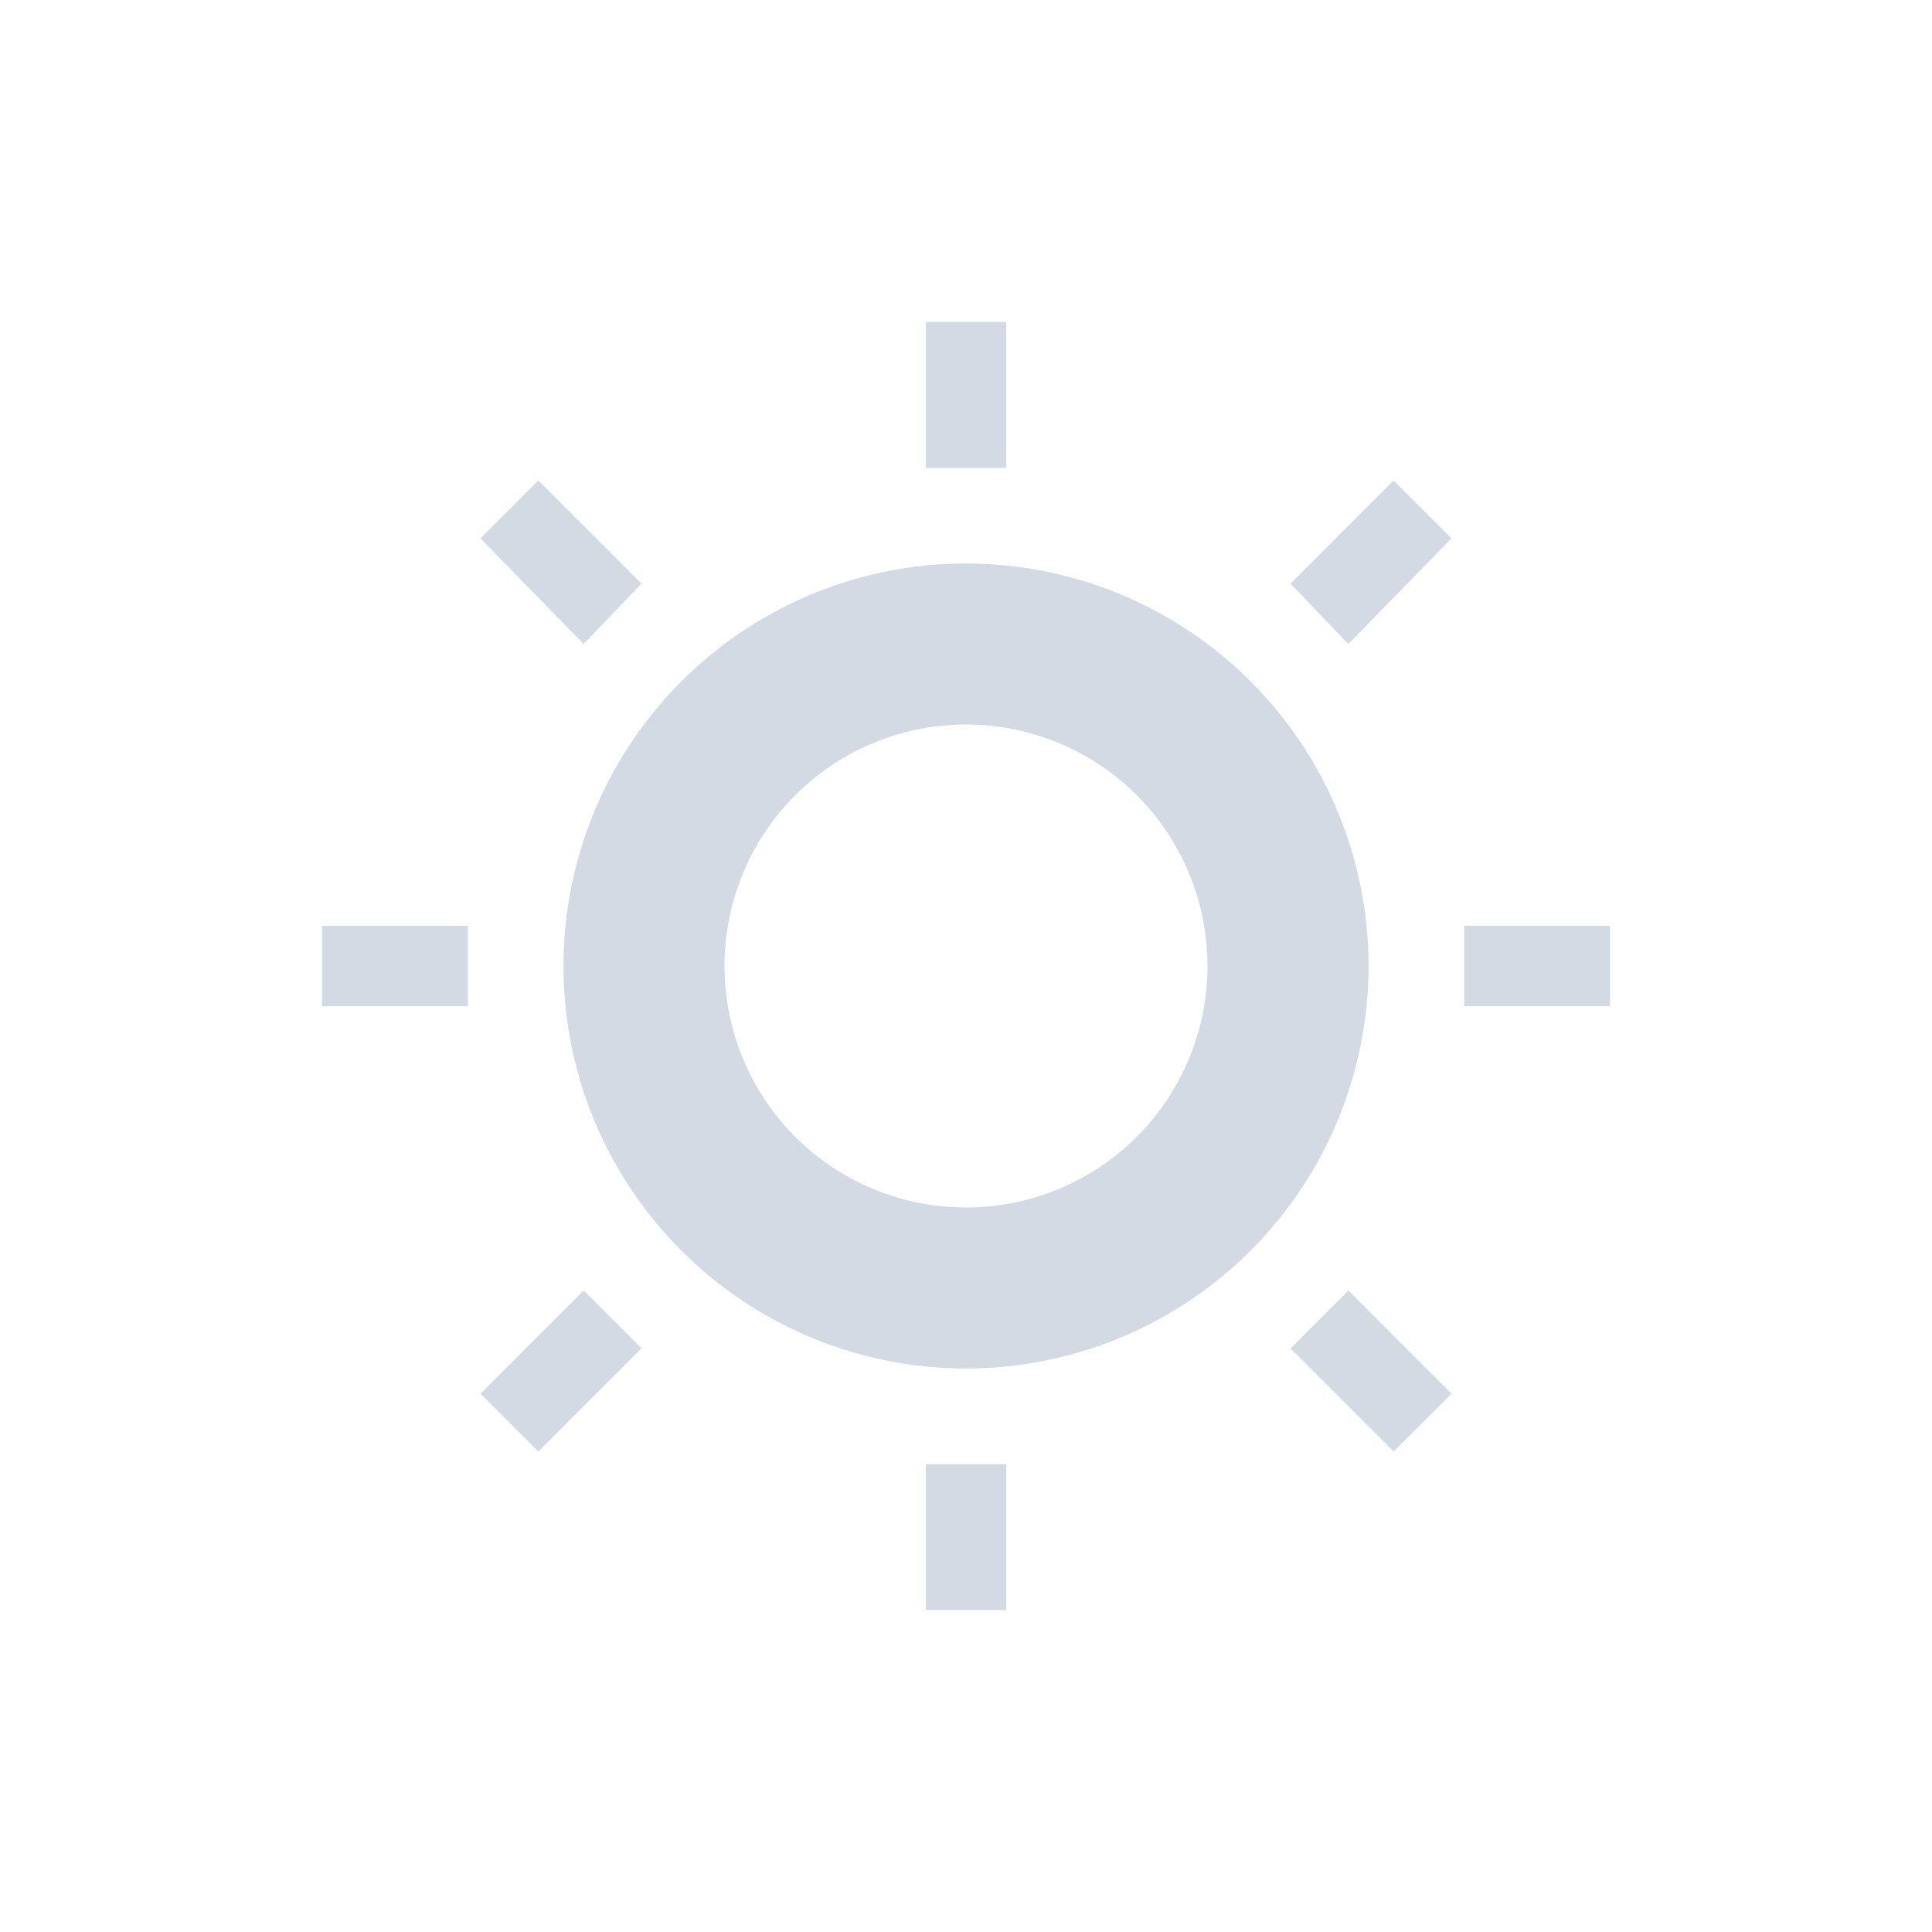 <svg xmlns="http://www.w3.org/2000/svg" width="24" height="24" version="1.1">
 <defs>
  <style id="current-color-scheme" type="text/css">
   .ColorScheme-Text { color:#d3dae3; } .ColorScheme-Highlight { color:#4285f4; }
  </style>
 </defs>
 <g transform="translate(4,4)">
  <path style="fill:currentColor" class="ColorScheme-Text" d="M 8,3 A 5,5 0 0 0 3,8 5,5 0 0 0 8,13 5,5 0 0 0 13,8 5,5 0 0 0 8,3 Z M 8,5 A 3,3 0 0 1 11,8 3,3 0 0 1 8,11 3,3 0 0 1 5,8 3,3 0 0 1 8,5 Z M 7.5,14.188 V 16 H 8.5 V 14.188 Z M 12.75,12.031 12.031,12.75 13.311,14.031 14.031,13.313 Z M 3.25,12.031 1.969,13.313 2.688,14.031 3.969,12.75 Z M 14.188,7.5 V 8.5 H 16 V 7.5 Z M 0,7.5 V 8.5 H 1.812 V 7.5 Z M 13.311,1.969 12.031,3.25 12.75,4 14.031,2.688 Z M 2.688,1.969 1.969,2.688 3.25,4 3.969,3.25 Z M 7.5,0 V 1.812 H 8.5 V 0 Z"/>
 </g>
</svg>
